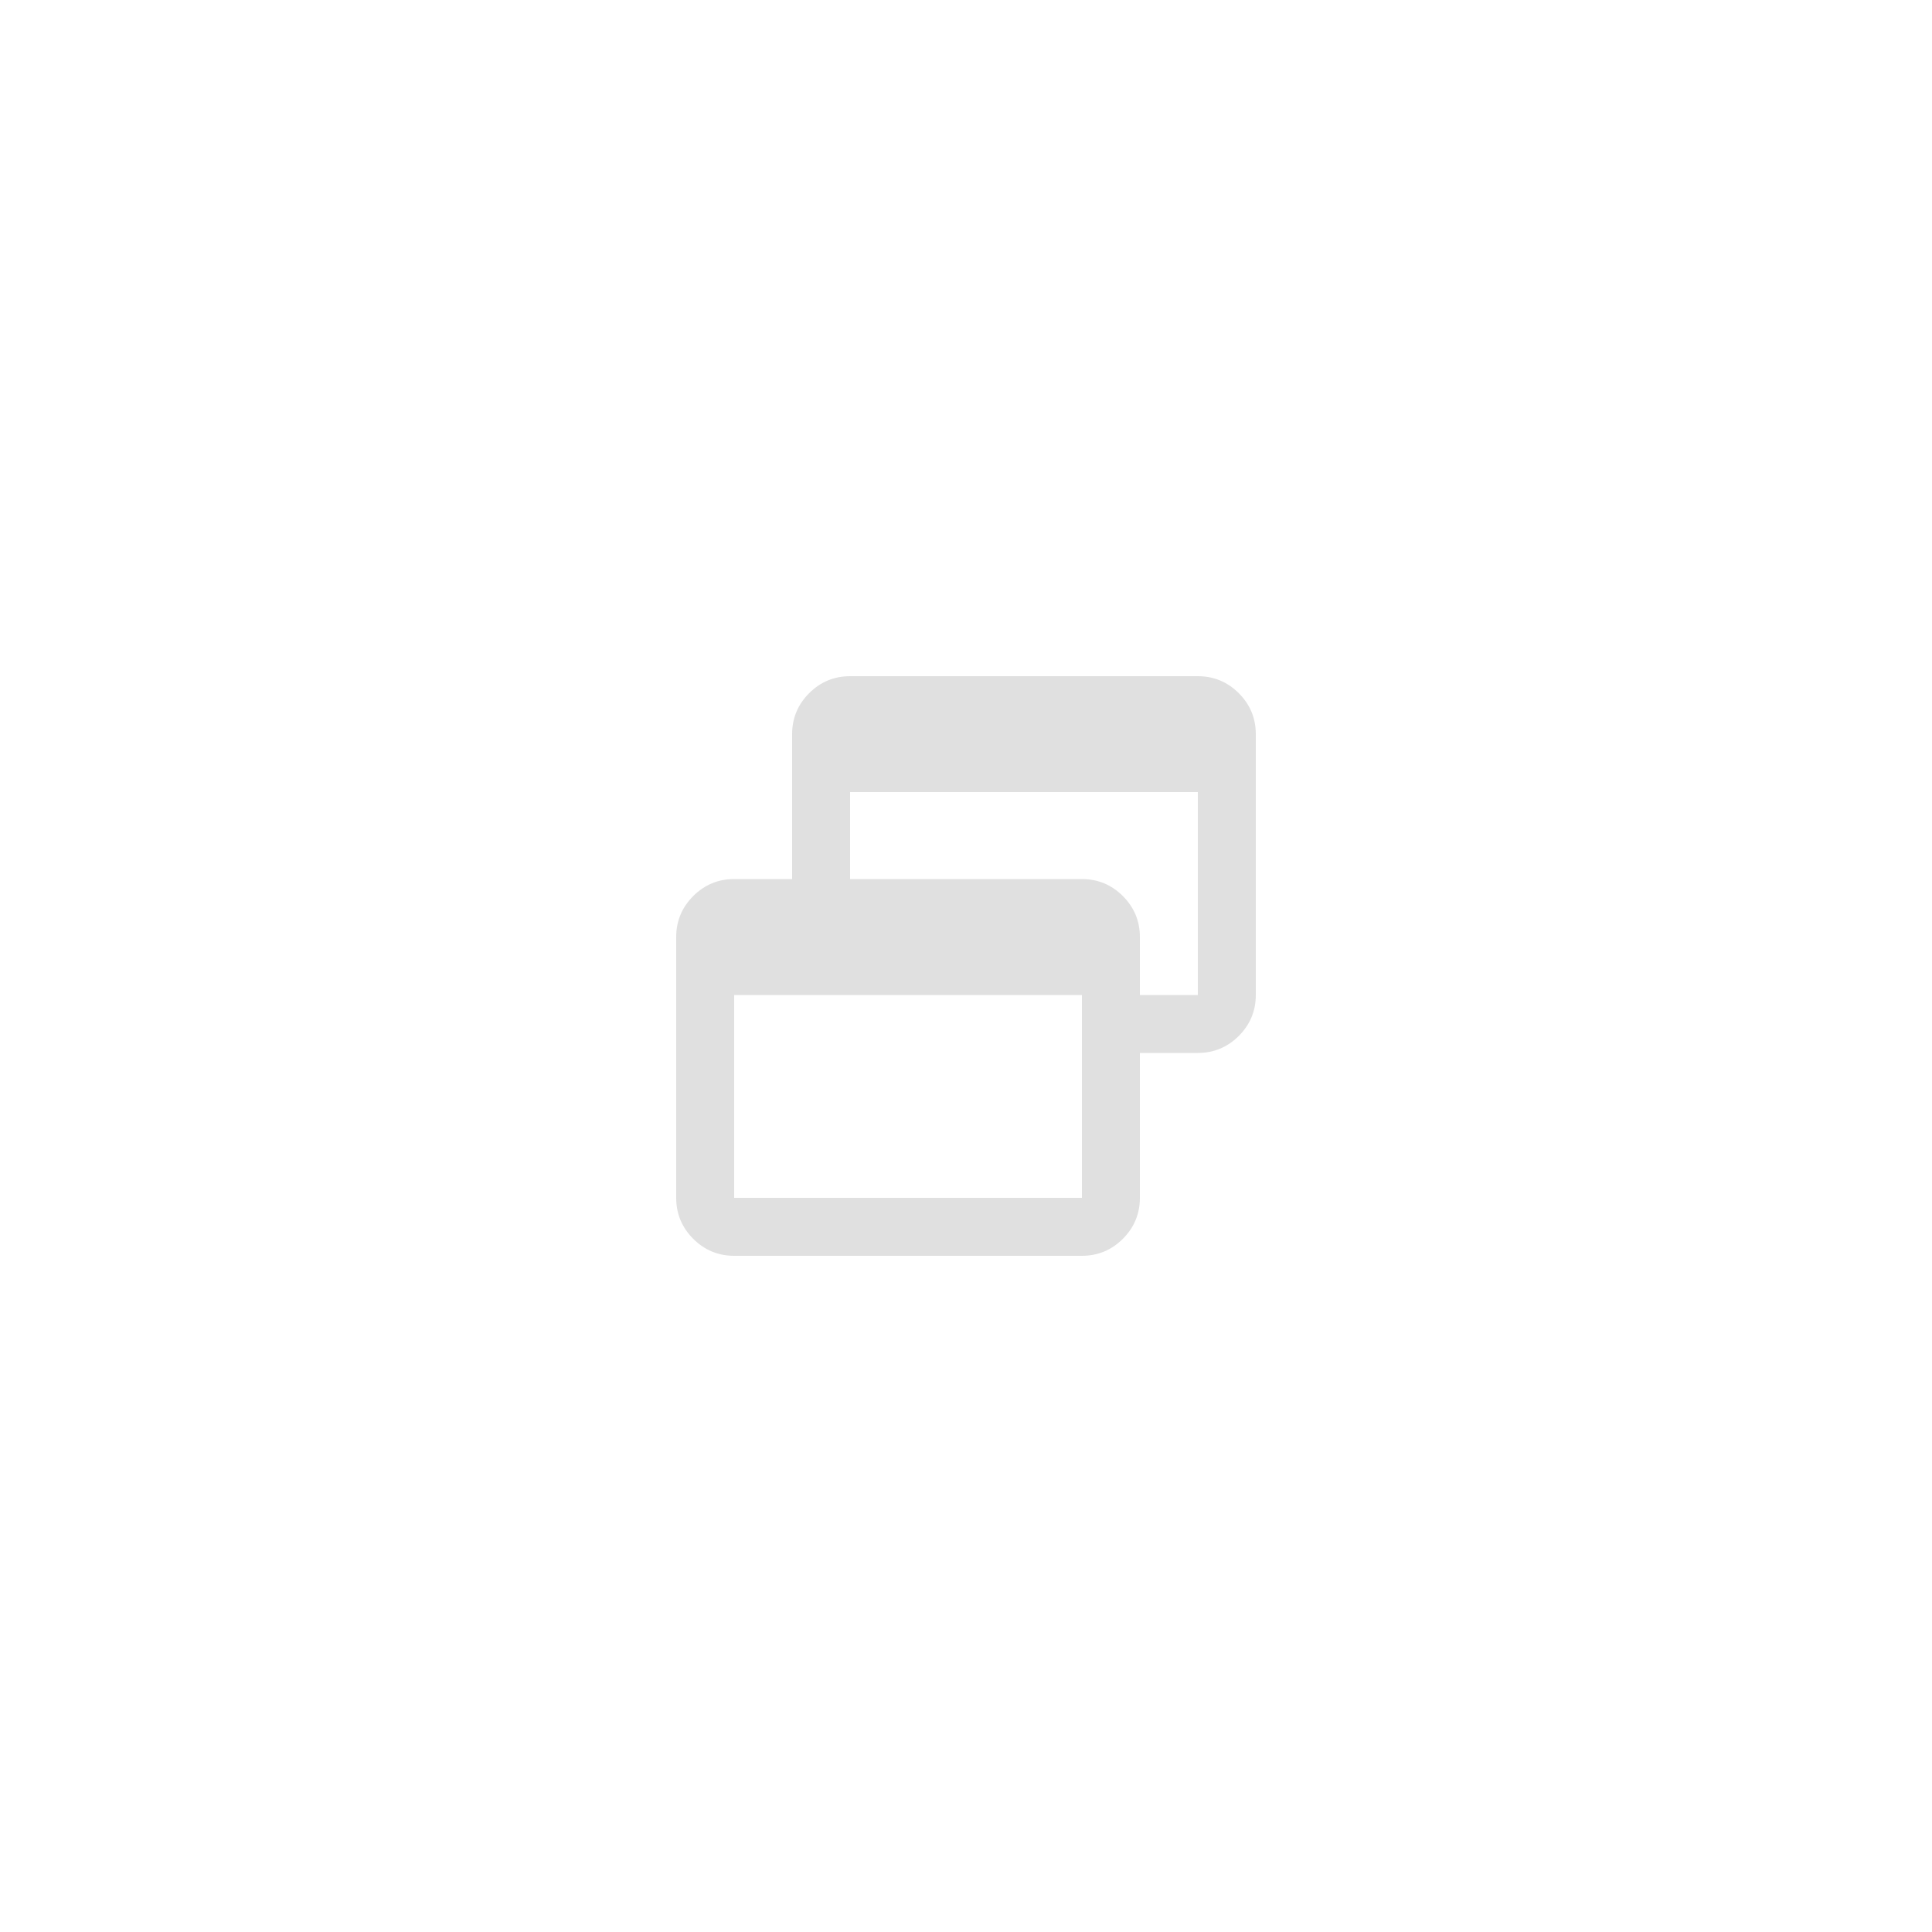 <svg xmlns="http://www.w3.org/2000/svg" height="30" viewBox="0 0 30 30" width="30">
  <style>
    .ColorScheme-Text {
      color: #e0e0e0;
    }

    .ColorScheme-Background {
      color: #2e2e2e;
    }

    .ColorScheme-ButtonBackground {
      color: #c4c4c4;
    }
  </style>
  <g id="active-center">
    <rect id="active-background" width="30" height="22" x="0" y="4" opacity="0" />
    <path id="active-icon"
      d="m 11.4,19.5 q -0.371,0 -0.636,-0.264 Q 10.5,18.971 10.5,18.6 v -4.05 q 0,-0.371 0.264,-0.636 Q 11.029,13.65 11.4,13.65 h 0.9 V 11.4 q 0,-0.371 0.264,-0.636 Q 12.829,10.5 13.2,10.5 h 5.4 q 0.371,0 0.636,0.264 Q 19.5,11.029 19.5,11.4 v 4.05 q 0,0.371 -0.264,0.636 Q 18.971,16.35 18.6,16.35 h -0.9 v 2.25 q 0,0.371 -0.264,0.636 Q 17.171,19.5 16.8,19.5 Z m 0,-0.9 h 5.4 v -3.15 h -5.4 z m 6.3,-3.15 h 0.9 V 12.3 h -5.4 v 1.35 h 3.6 q 0.371,0 0.636,0.264 Q 17.7,14.179 17.7,14.55 Z"
      class="ColorScheme-Text" fill="currentColor" />
  </g>
  <g id="inactive-center">
    <rect id="inactive-background" width="30" height="22" x="40" y="4" opacity="0" />
    <path id="inactive-icon"
      d="m 51.4,19.5 q -0.371,0 -0.636,-0.264 Q 50.5,18.971 50.5,18.6 v -4.05 q 0,-0.371 0.264,-0.636 Q 51.029,13.65 51.4,13.65 h 0.9 V 11.4 q 0,-0.371 0.264,-0.636 Q 52.829,10.5 53.2,10.5 h 5.4 q 0.371,0 0.636,0.264 Q 59.5,11.029 59.5,11.4 v 4.05 q 0,0.371 -0.264,0.636 Q 58.971,16.35 58.6,16.35 h -0.9 v 2.25 q 0,0.371 -0.264,0.636 Q 57.171,19.5 56.8,19.5 Z m 0,-0.9 h 5.4 v -3.15 h -5.4 z m 6.3,-3.15 h 0.9 V 12.3 h -5.4 v 1.35 h 3.6 q 0.371,0 0.636,0.264 Q 57.7,14.179 57.7,14.55 Z"
      class="ColorScheme-Text" fill="currentColor" />
  </g>
  <g id="hover-center">
    <rect id="hover-background" width="30" height="22" x="80" y="4" class="ColorScheme-Background"
      fill="currentColor" />
    <path id="hover-icon"
      d="m 91.4,19.5 q -0.371,0 -0.636,-0.264 Q 90.5,18.971 90.5,18.6 v -4.05 q 0,-0.371 0.264,-0.636 Q 91.029,13.65 91.4,13.65 h 0.9 V 11.4 q 0,-0.371 0.264,-0.636 Q 92.829,10.5 93.2,10.5 h 5.4 q 0.371,0 0.636,0.264 Q 99.5,11.029 99.5,11.4 v 4.05 q 0,0.371 -0.264,0.636 Q 98.971,16.35 98.6,16.35 h -0.9 v 2.25 q 0,0.371 -0.264,0.636 Q 97.171,19.5 96.8,19.5 Z m 0,-0.9 h 5.4 v -3.15 h -5.4 z m 6.3,-3.15 h 0.9 V 12.3 h -5.4 v 1.35 h 3.6 q 0.371,0 0.636,0.264 Q 97.7,14.179 97.7,14.55 Z"
      class="ColorScheme-Text" fill="currentColor" />
    <rect id="hover-state-layer" width="30" height="22" x="80" y="4" class="ColorScheme-ButtonBackground"
      fill="currentColor" opacity="0.08" />
  </g>
  <g id="pressed-center">
    <rect id="pressed-background" width="30" height="22" x="120" y="4" class="ColorScheme-Background"
      fill="currentColor" />
    <path id="pressed-icon"
      d="m 131.4,19.5 q -0.371,0 -0.636,-0.264 Q 130.5,18.971 130.5,18.6 v -4.05 q 0,-0.371 0.264,-0.636 Q 131.029,13.65 131.4,13.65 h 0.9 V 11.4 q 0,-0.371 0.264,-0.636 Q 132.829,10.5 133.2,10.5 h 5.4 q 0.371,0 0.636,0.264 Q 139.5,11.029 139.5,11.4 v 4.05 q 0,0.371 -0.264,0.636 Q 138.971,16.35 138.6,16.35 h -0.9 v 2.25 q 0,0.371 -0.264,0.636 Q 137.171,19.5 136.8,19.5 Z m 0,-0.9 h 5.4 v -3.15 h -5.4 z m 6.3,-3.15 h 0.9 V 12.3 h -5.4 v 1.35 h 3.6 q 0.371,0 0.636,0.264 Q 137.7,14.179 137.7,14.55 Z"
      class="ColorScheme-Text" fill="currentColor" />
    <rect id="pressed-state-layer" width="30" height="22" x="80" y="4" class="ColorScheme-ButtonBackground"
      fill="currentColor" opacity="0.1" />
  </g>
  <g id="deactivated-center">
    <rect id="deactivated-background" width="30" height="22" x="160" y="4" class="ColorScheme-Background"
      fill="currentColor" opacity="0.12" />
    <path id="deactivated-icon"
      d="m 171.4,19.5 q -0.371,0 -0.636,-0.264 Q 170.5,18.971 170.5,18.6 v -4.05 q 0,-0.371 0.264,-0.636 Q 171.029,13.65 171.4,13.65 h 0.9 V 11.4 q 0,-0.371 0.264,-0.636 Q 172.829,10.5 173.2,10.5 h 5.4 q 0.371,0 0.636,0.264 Q 179.5,11.029 179.5,11.4 v 4.05 q 0,0.371 -0.264,0.636 Q 178.971,16.35 178.6,16.35 h -0.9 v 2.25 q 0,0.371 -0.264,0.636 Q 177.171,19.5 176.8,19.5 Z m 0,-0.9 h 5.4 v -3.15 h -5.4 z m 6.3,-3.15 h 0.9 V 12.3 h -5.4 v 1.35 h 3.6 q 0.371,0 0.636,0.264 Q 177.7,14.179 177.7,14.55 Z"
      class="ColorScheme-Text" fill="currentColor" opacity="0.38" />
  </g>
</svg>
